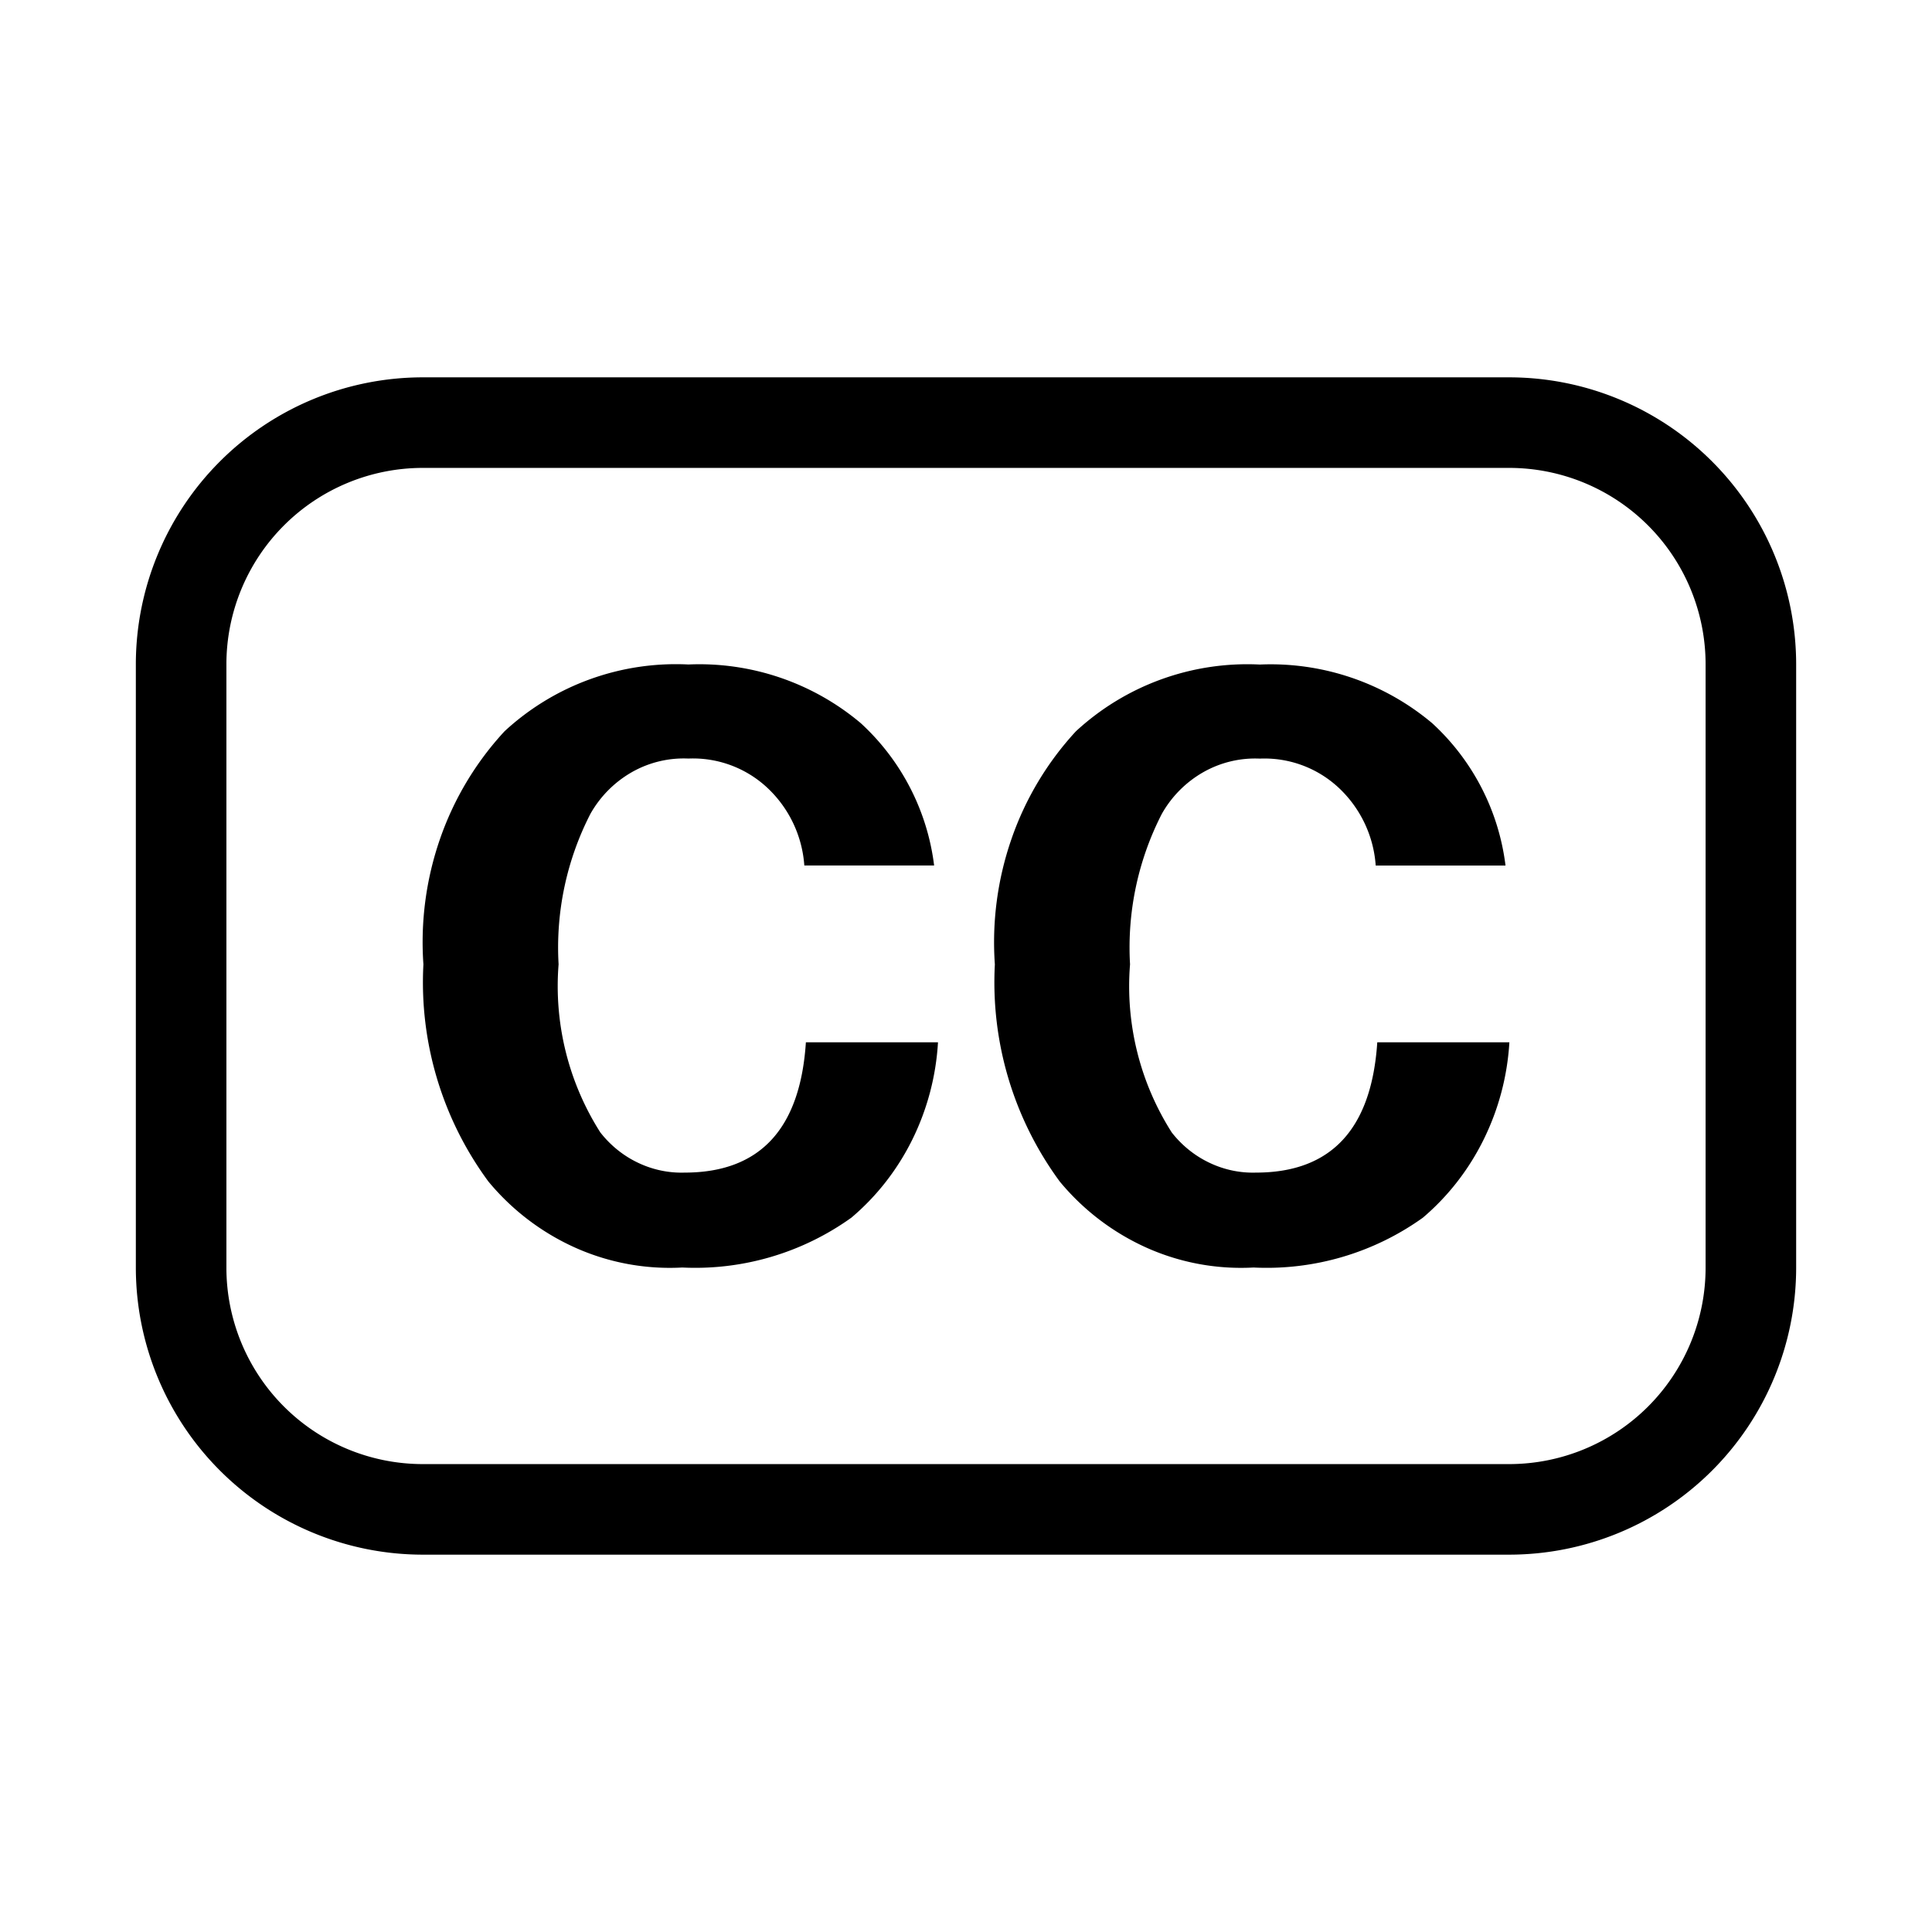 <svg width="32" height="32" viewBox="0 0 32 32" xmlns="http://www.w3.org/2000/svg"><path d="M25 6.25H7A4.755 4.755 0 0 0 2.25 11v10A4.756 4.756 0 0 0 7 25.75h18A4.755 4.755 0 0 0 29.75 21V11A4.756 4.756 0 0 0 25 6.25ZM28.25 21A3.254 3.254 0 0 1 25 24.25H7A3.254 3.254 0 0 1 3.75 21V11A3.254 3.254 0 0 1 7 7.75h18A3.254 3.254 0 0 1 28.25 11v10Z"/><path d="M9.943 18.756c.168.215.381.387.623.502.242.116.506.172.772.164 1.246 0 1.916-.72 2.01-2.158h2.188a4.193 4.193 0 0 1-.424 1.609c-.247.5-.59.94-1.01 1.295a4.437 4.437 0 0 1-2.801.826 3.832 3.832 0 0 1-1.765-.325 3.982 3.982 0 0 1-1.447-1.1 5.561 5.561 0 0 1-1.076-3.596 5.217 5.217 0 0 1 .276-2.08 5.063 5.063 0 0 1 1.069-1.782 4.18 4.18 0 0 1 3.045-1.105 4.15 4.15 0 0 1 2.853.971 3.836 3.836 0 0 1 1.216 2.358h-2.15a1.951 1.951 0 0 0-.615-1.289 1.803 1.803 0 0 0-1.304-.482 1.739 1.739 0 0 0-.935.224 1.83 1.83 0 0 0-.69.694 4.848 4.848 0 0 0-.526 2.49 4.515 4.515 0 0 0 .691 2.784ZM19.407 18.756c.168.215.381.387.623.502.242.116.506.172.772.164 1.245 0 1.915-.72 2.01-2.158H25a4.196 4.196 0 0 1-.425 1.608c-.246.5-.59.942-1.008 1.297a4.442 4.442 0 0 1-2.804.825A3.83 3.83 0 0 1 19 20.67a3.982 3.982 0 0 1-1.447-1.1 5.568 5.568 0 0 1-1.075-3.596 5.217 5.217 0 0 1 .276-2.08 5.062 5.062 0 0 1 1.067-1.782 4.183 4.183 0 0 1 3.046-1.105 4.155 4.155 0 0 1 2.854.971 3.834 3.834 0 0 1 1.215 2.358h-2.15a1.95 1.95 0 0 0-.615-1.29 1.802 1.802 0 0 0-1.304-.481 1.737 1.737 0 0 0-.935.224 1.827 1.827 0 0 0-.69.694 4.848 4.848 0 0 0-.525 2.49 4.507 4.507 0 0 0 .691 2.784Z"/></svg>